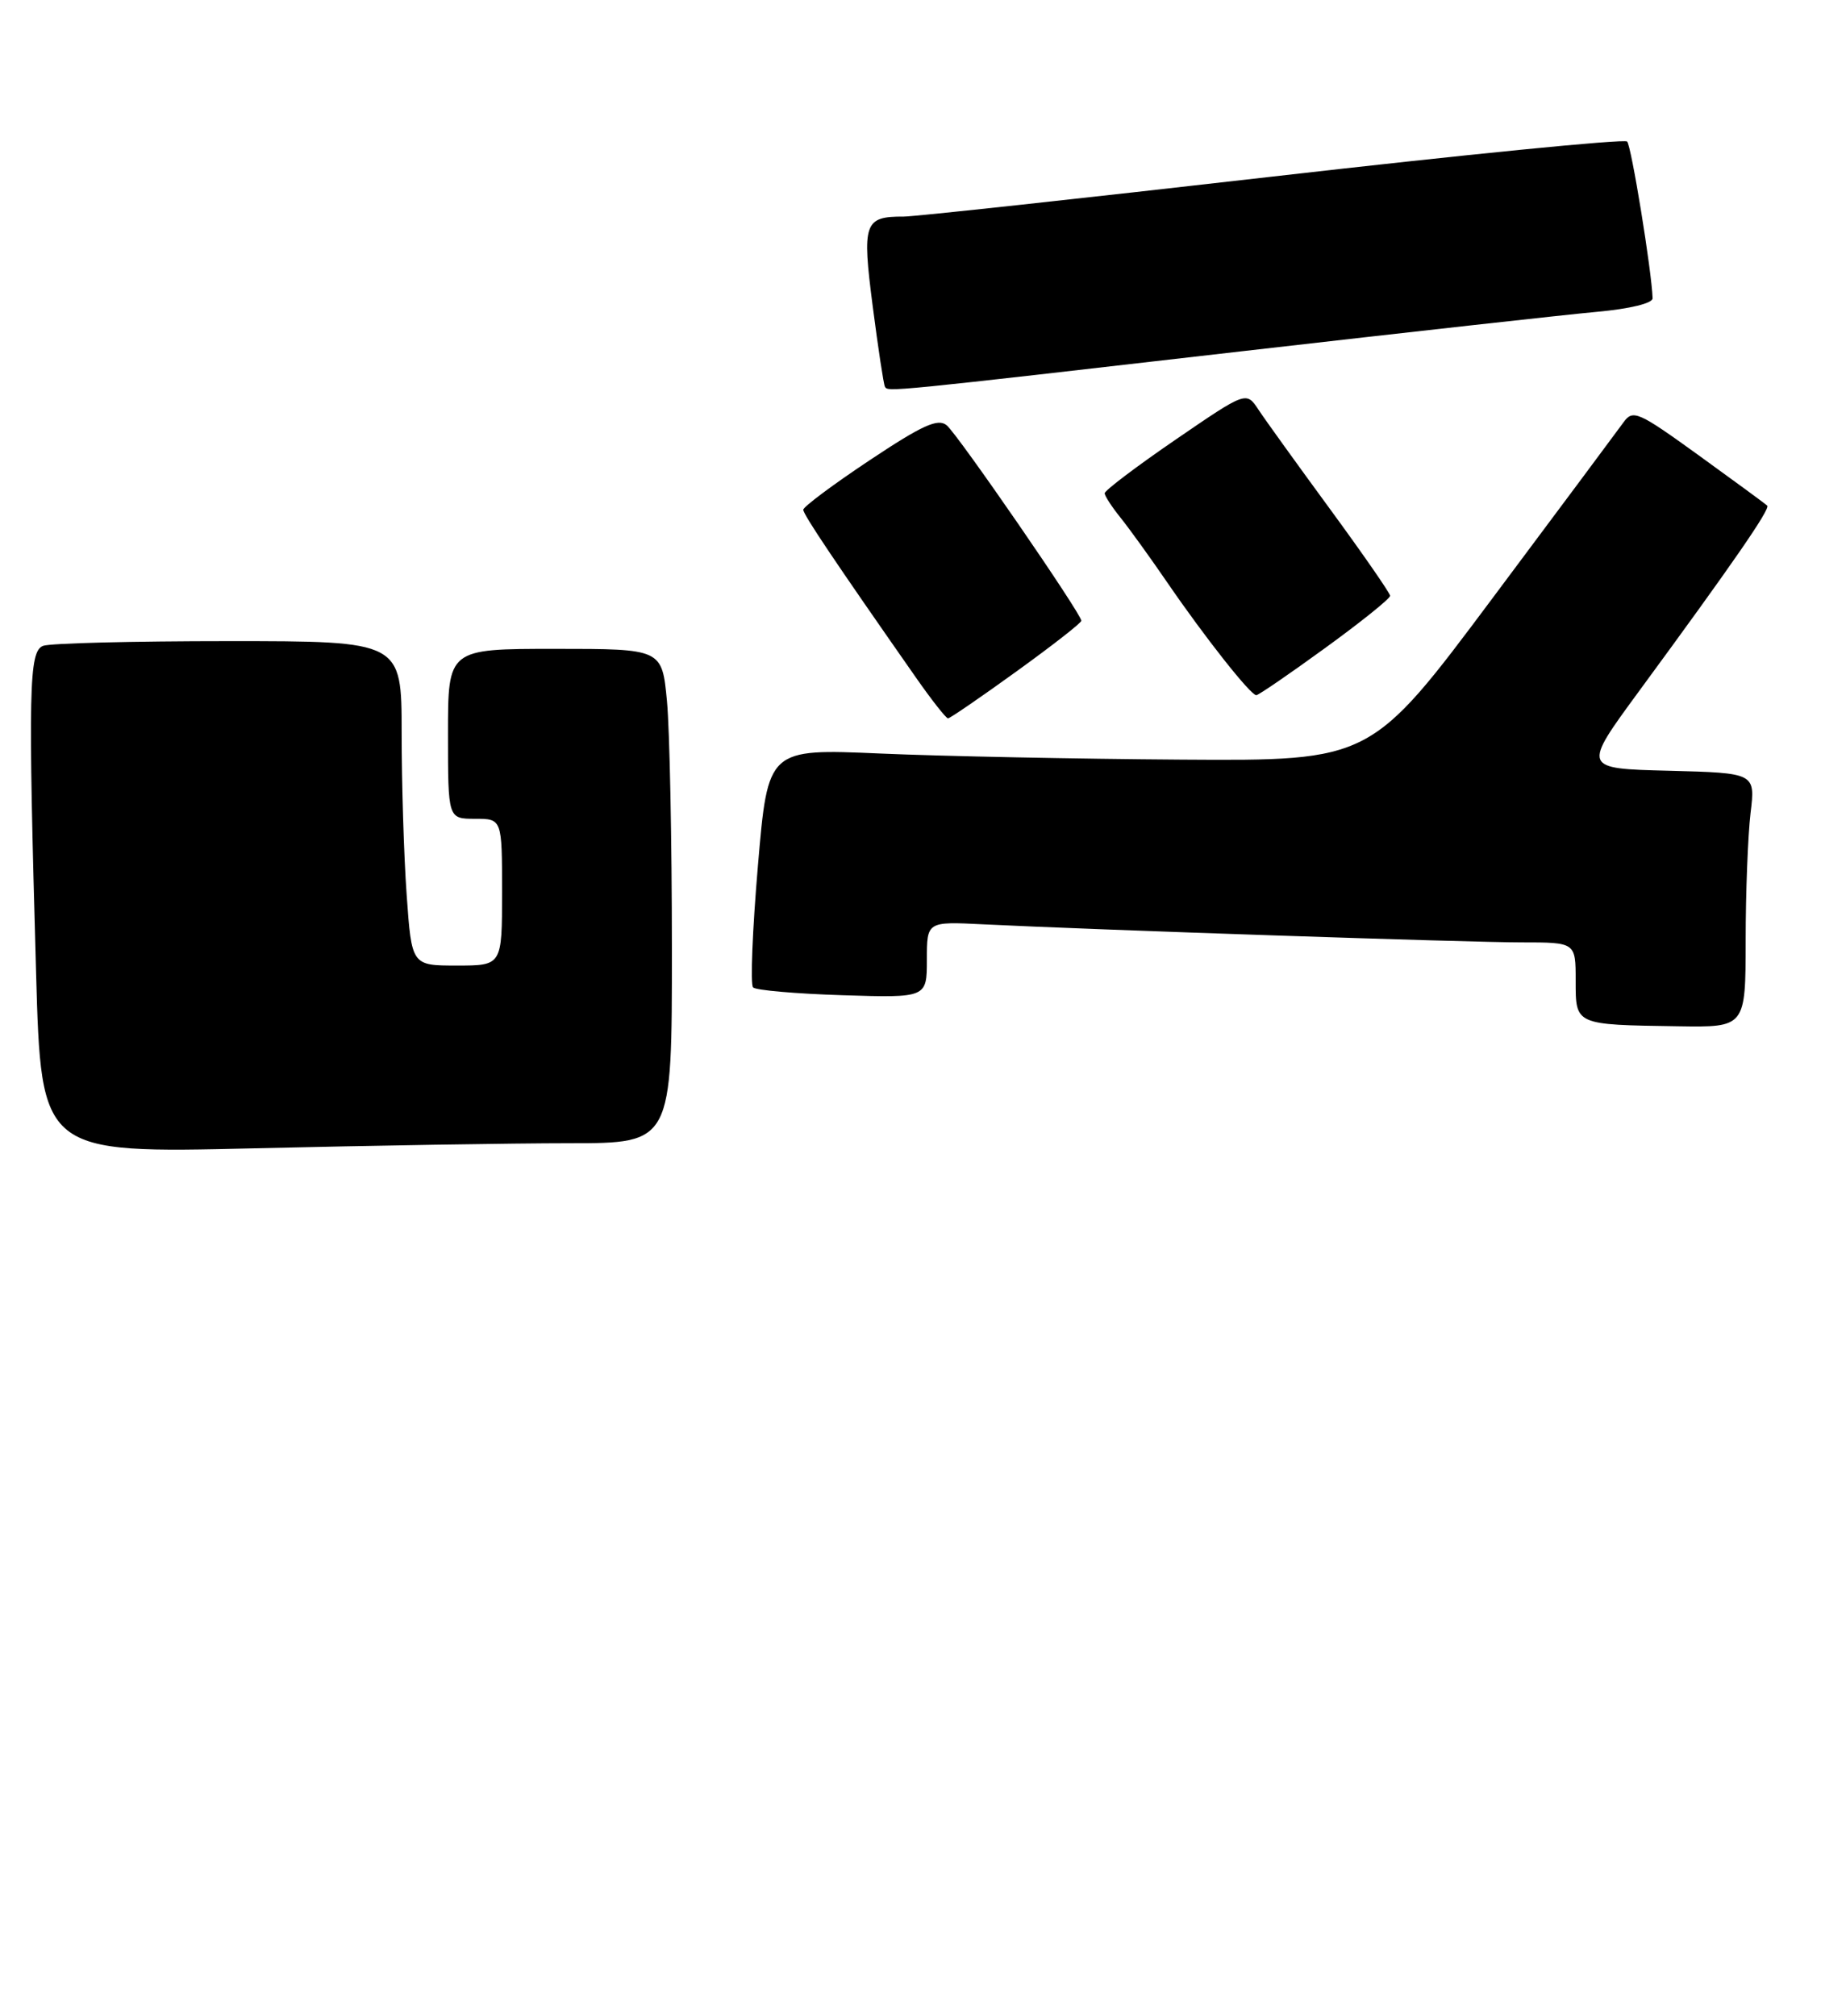 <?xml version="1.0" encoding="UTF-8" standalone="no"?>
<!DOCTYPE svg PUBLIC "-//W3C//DTD SVG 1.1//EN" "http://www.w3.org/Graphics/SVG/1.1/DTD/svg11.dtd" >
<svg xmlns="http://www.w3.org/2000/svg" xmlns:xlink="http://www.w3.org/1999/xlink" version="1.1" viewBox="0 0 239 261">
 <g >
 <path fill="currentColor"
d=" M 73.75 148.00 C 87.00 148.00 87.00 148.00 86.99 122.75 C 86.99 108.86 86.70 94.46 86.35 90.75 C 85.71 84.00 85.71 84.00 71.86 84.00 C 58.00 84.00 58.00 84.00 58.00 95.00 C 58.00 106.00 58.00 106.00 61.50 106.00 C 65.00 106.00 65.00 106.00 65.00 115.50 C 65.00 125.00 65.00 125.00 59.15 125.00 C 53.30 125.00 53.30 125.00 52.65 115.85 C 52.29 110.81 52.00 101.36 52.00 94.85 C 52.00 83.00 52.00 83.00 29.58 83.00 C 17.25 83.00 6.45 83.27 5.58 83.61 C 3.73 84.32 3.63 89.14 4.67 125.91 C 5.33 149.31 5.33 149.31 32.91 148.66 C 48.09 148.30 66.46 148.00 73.75 148.00 Z  M 226.01 121.75 C 226.01 115.56 226.30 108.15 226.64 105.28 C 227.27 100.07 227.27 100.07 216.06 99.78 C 204.85 99.50 204.85 99.50 212.19 89.50 C 224.36 72.93 229.22 65.89 228.80 65.46 C 228.58 65.24 224.60 62.32 219.95 58.96 C 212.06 53.26 211.41 52.98 210.19 54.68 C 209.47 55.68 201.82 65.95 193.19 77.50 C 177.50 98.50 177.50 98.50 153.00 98.34 C 139.53 98.25 121.96 97.90 113.96 97.55 C 99.42 96.92 99.42 96.92 98.13 112.04 C 97.42 120.36 97.13 127.47 97.50 127.83 C 97.86 128.20 103.08 128.65 109.08 128.84 C 120.00 129.18 120.00 129.18 120.00 124.24 C 120.00 119.30 120.00 119.30 127.25 119.66 C 141.82 120.38 190.17 122.00 196.99 122.00 C 204.00 122.00 204.00 122.00 204.00 126.93 C 204.00 132.72 203.85 132.66 217.25 132.86 C 226.00 133.00 226.00 133.00 226.01 121.75 Z  M 131.59 86.93 C 136.22 83.59 140.00 80.64 140.00 80.36 C 140.00 79.46 124.02 56.26 122.57 55.06 C 121.44 54.12 119.43 55.03 112.58 59.59 C 107.86 62.73 104.00 65.61 104.00 65.99 C 104.00 66.62 108.06 72.66 118.61 87.75 C 120.63 90.64 122.49 93.00 122.74 93.00 C 122.98 93.00 126.97 90.27 131.59 86.93 Z  M 171.58 83.88 C 176.21 80.52 179.99 77.48 179.98 77.13 C 179.97 76.79 176.48 71.75 172.23 65.95 C 167.98 60.15 163.79 54.34 162.93 53.03 C 161.35 50.65 161.35 50.65 152.18 56.93 C 147.13 60.39 143.01 63.51 143.02 63.86 C 143.03 64.21 143.95 65.62 145.06 67.00 C 146.17 68.38 148.93 72.20 151.19 75.50 C 155.99 82.50 161.91 90.00 162.65 90.00 C 162.93 90.00 166.95 87.25 171.58 83.88 Z  M 161.00 45.45 C 182.18 43.02 202.76 40.73 206.75 40.37 C 211.02 39.98 213.99 39.26 213.96 38.61 C 213.85 35.11 211.21 18.87 210.66 18.32 C 210.30 17.96 189.64 20.01 164.75 22.86 C 139.86 25.71 118.38 28.04 117.00 28.04 C 111.88 28.02 111.59 28.85 112.99 39.65 C 113.69 45.07 114.40 49.75 114.57 50.06 C 114.96 50.75 114.59 50.79 161.00 45.45 Z "/>
</g>
</svg>